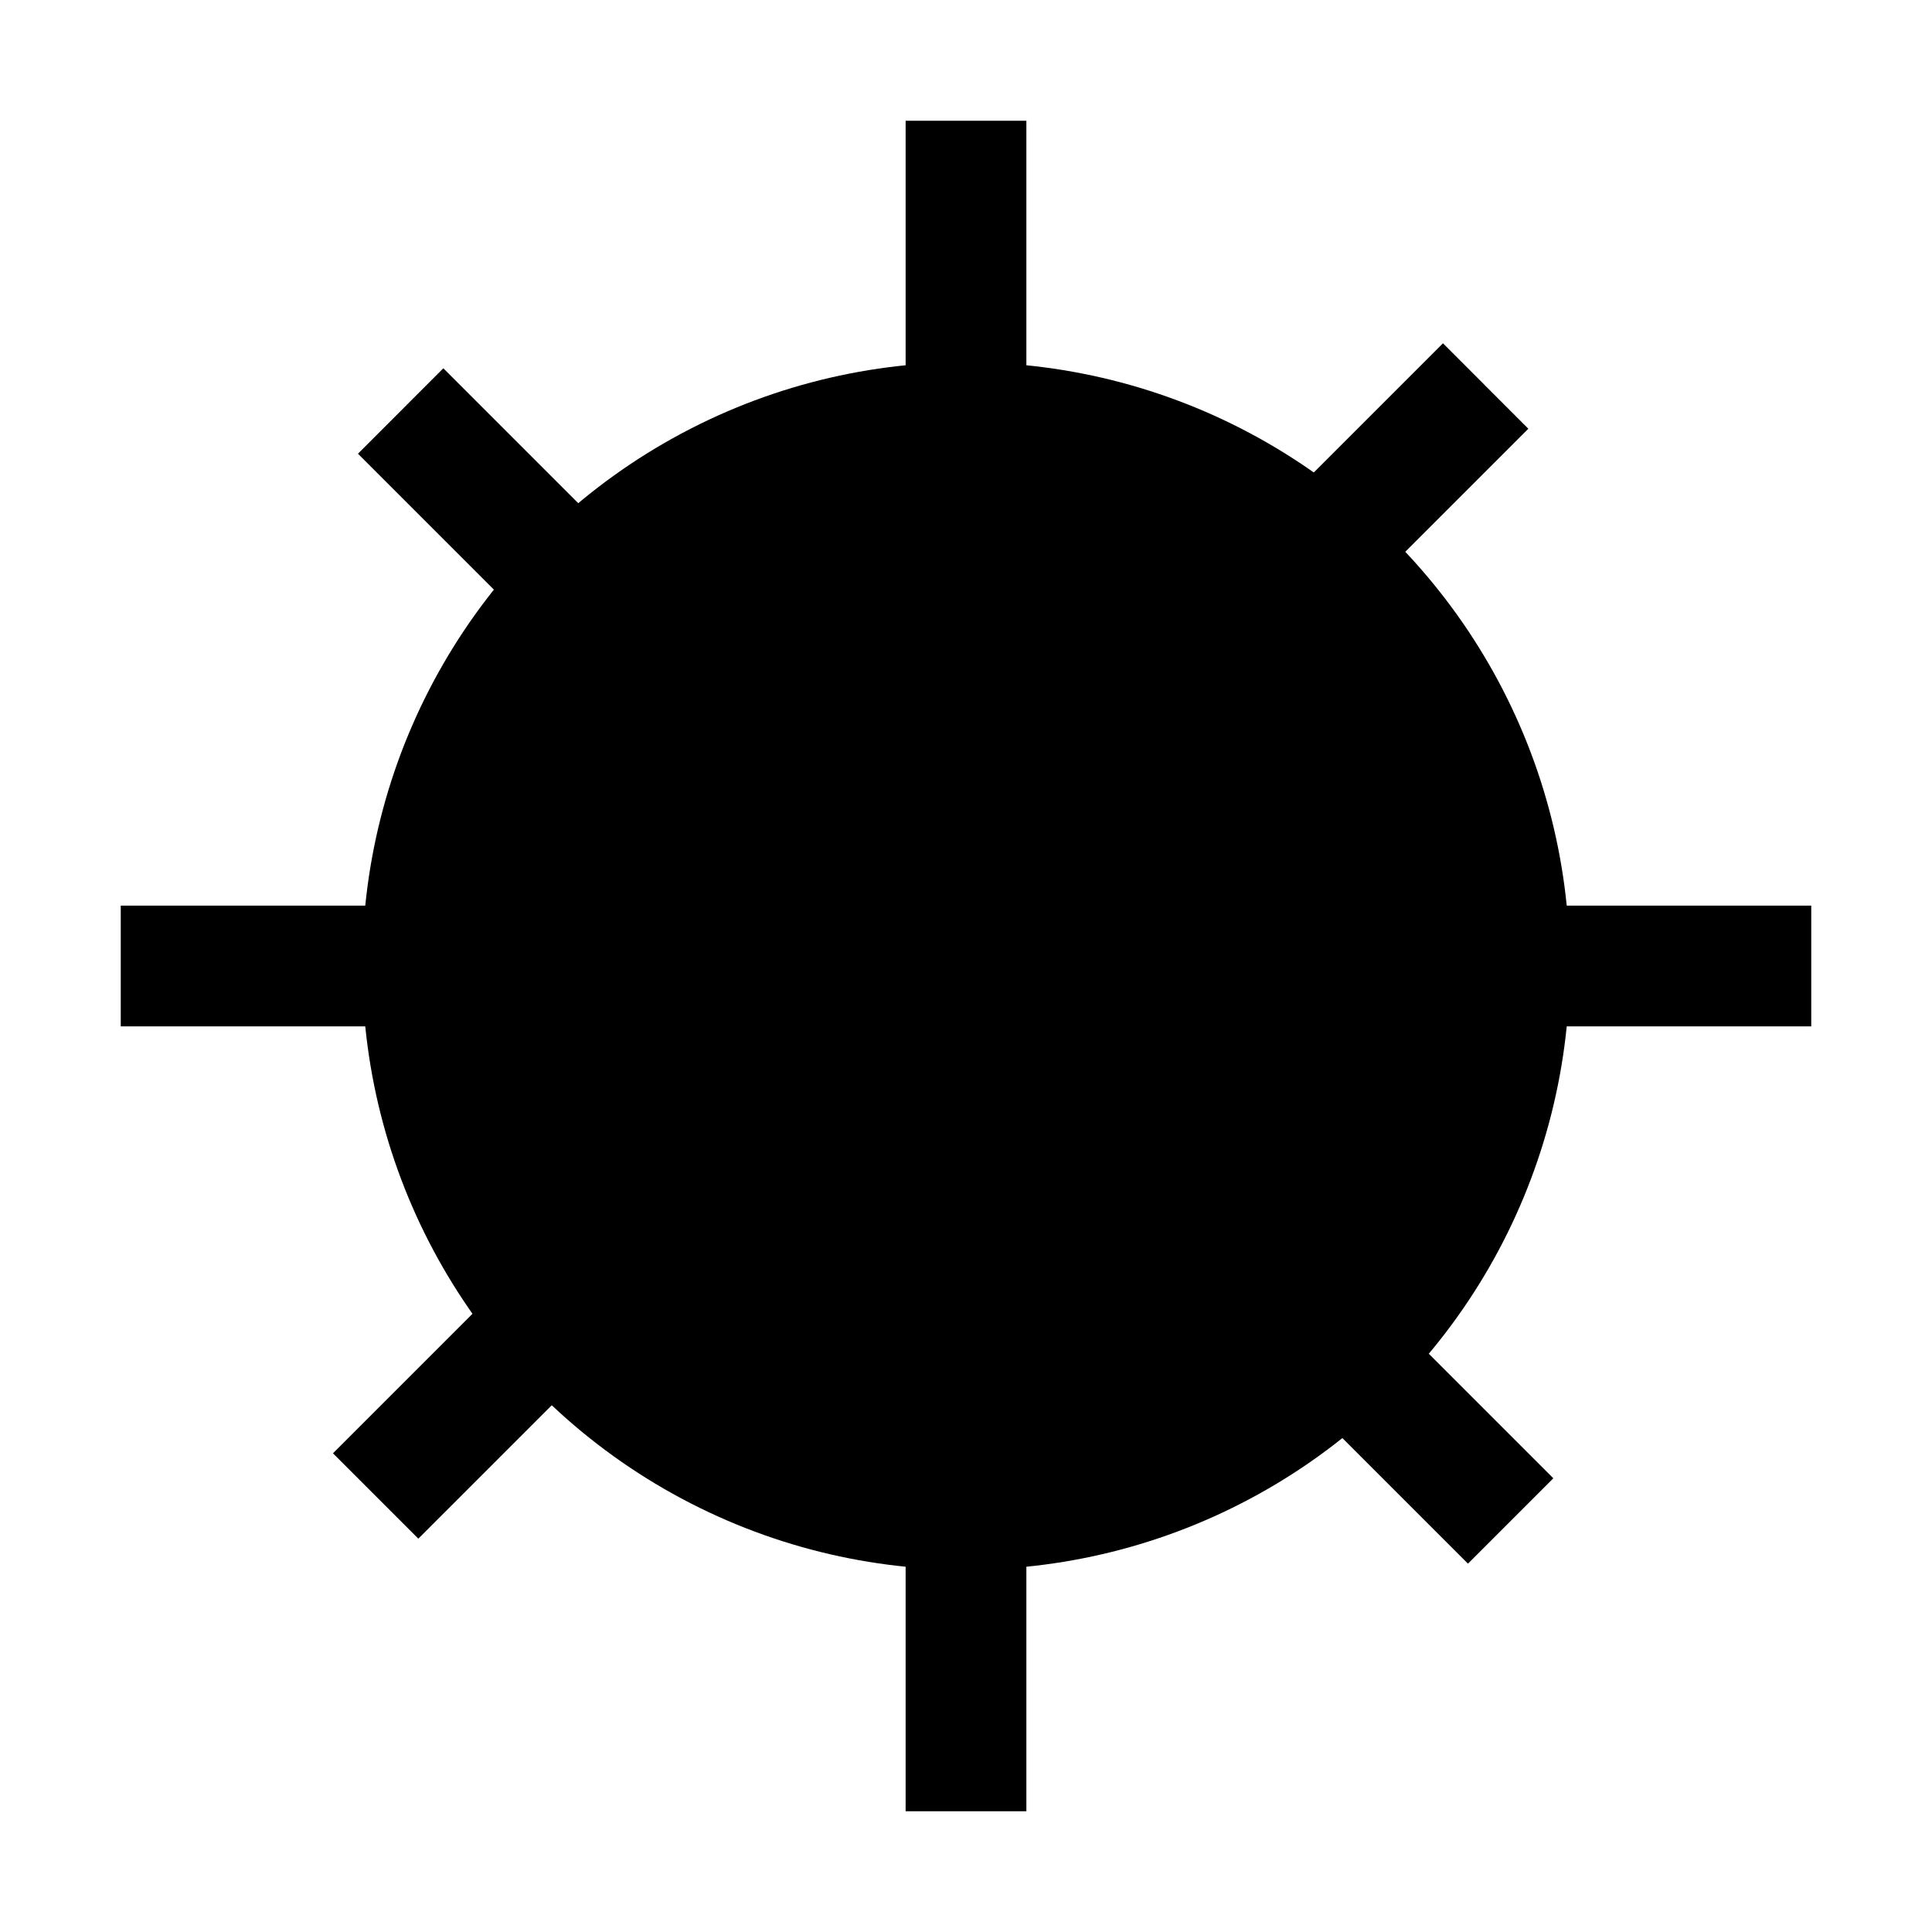 <svg xmlns="http://www.w3.org/2000/svg" width="32" height="32"><circle cx="16" cy="16" r="10"/><path d="M15 2h2v28h-2z"/><path d="M2 15h28v2H2z"/><path d="m7.343 6.1 18.385 18.385-1.414 1.414L5.929 7.515z"/><path d="m23.9 5.686 1.414 1.415L6.929 25.485l-1.414-1.414z"/></svg>
